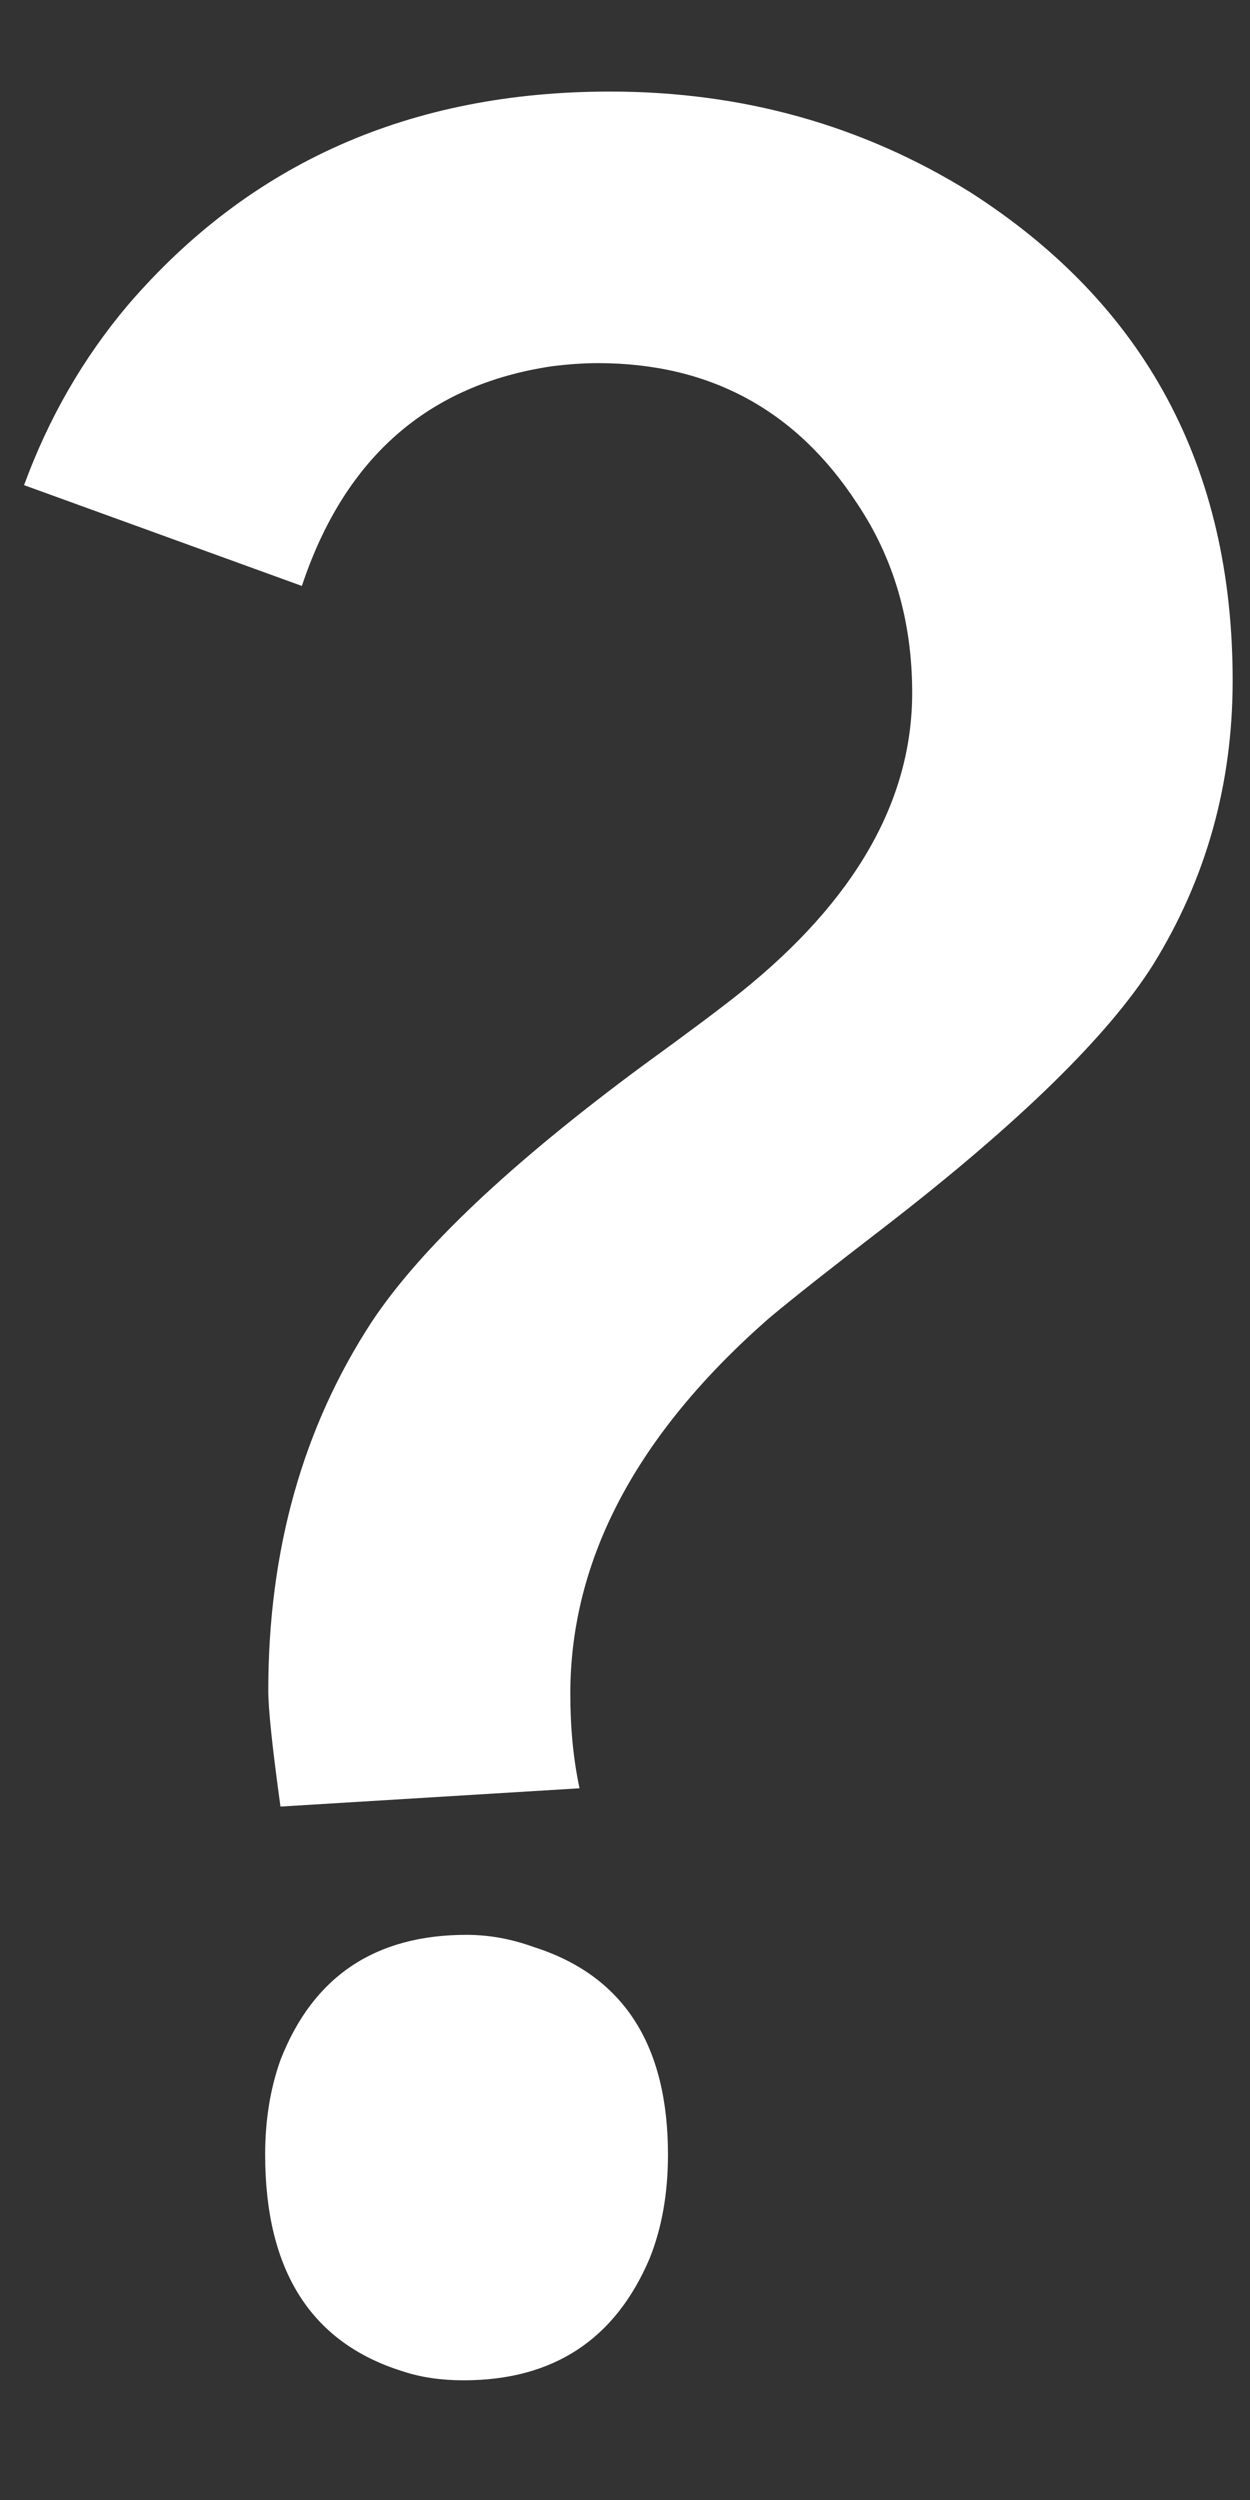 <svg width="8" height="16" viewBox="0 0 8 16" fill="none" xmlns="http://www.w3.org/2000/svg">
<rect x="0" y="0" width="8" height="16" fill="#333333" stroke="none"/>
<path d="M3.709 11.445L1.795 11.562C1.743 11.185 1.717 10.938 1.717 10.82C1.717 9.922 1.938 9.134 2.381 8.457C2.693 7.988 3.273 7.441 4.119 6.816C4.406 6.608 4.614 6.452 4.744 6.348C5.473 5.762 5.838 5.124 5.838 4.434C5.838 3.978 5.721 3.574 5.486 3.223C5.096 2.624 4.542 2.324 3.826 2.324C3.735 2.324 3.637 2.331 3.533 2.344C2.739 2.461 2.205 2.93 1.932 3.75L0.154 3.105C0.311 2.676 0.532 2.292 0.818 1.953C1.6 1.042 2.628 0.586 3.904 0.586C4.751 0.586 5.519 0.801 6.209 1.23C7.329 1.947 7.889 2.988 7.889 4.355C7.889 5.02 7.719 5.625 7.381 6.172C7.094 6.628 6.521 7.188 5.662 7.852C5.324 8.112 5.076 8.307 4.92 8.438C4.074 9.18 3.65 9.98 3.65 10.84C3.65 11.061 3.67 11.263 3.709 11.445ZM4.275 13.789C4.275 14.037 4.236 14.258 4.158 14.453C3.937 14.974 3.54 15.234 2.967 15.234C2.824 15.234 2.693 15.215 2.576 15.176C1.99 14.993 1.697 14.531 1.697 13.789C1.697 13.568 1.73 13.366 1.795 13.184C2.003 12.65 2.4 12.383 2.986 12.383C3.13 12.383 3.273 12.409 3.416 12.461C3.989 12.643 4.275 13.086 4.275 13.789Z" fill="white"/>
</svg>

